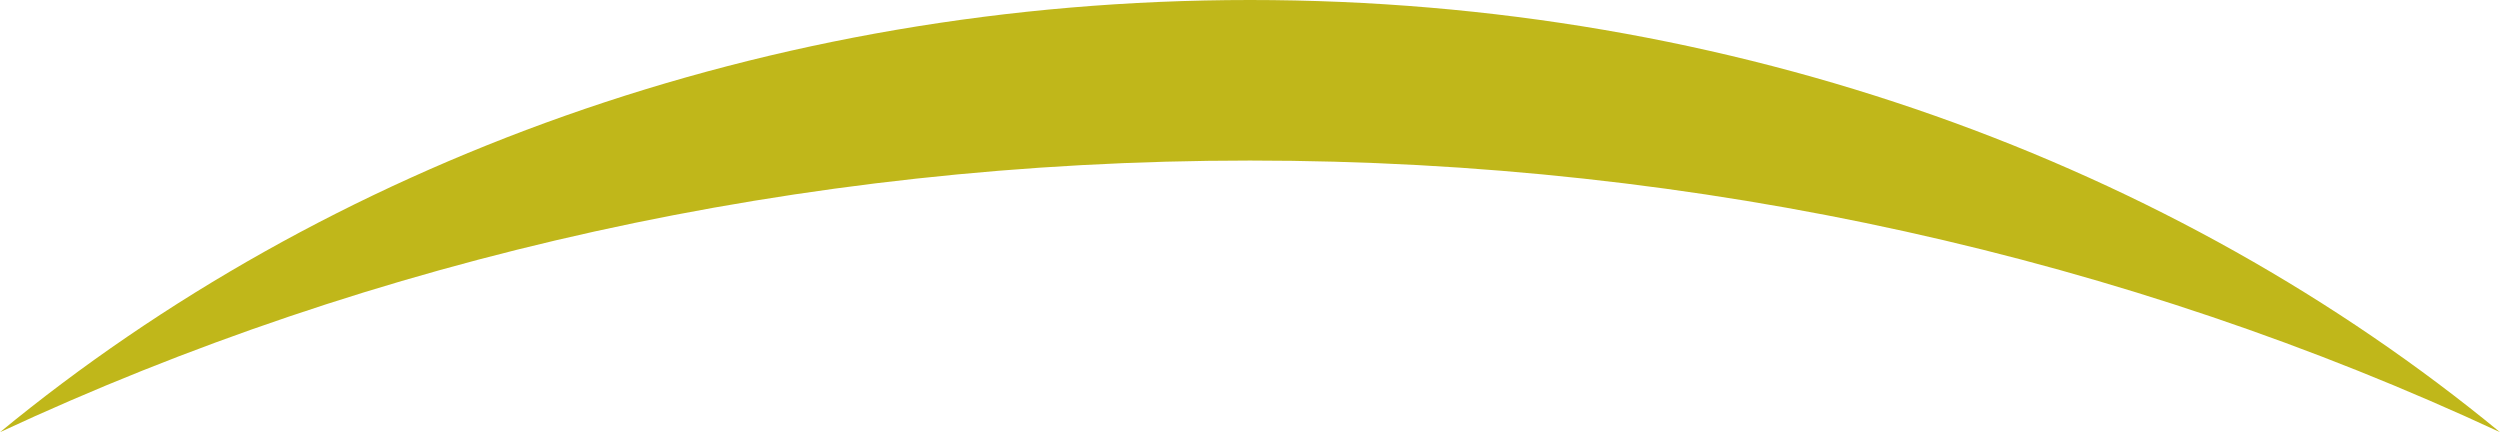 <svg version="1.1" id="图层_1" x="0px" y="0px" width="191.437px" height="33.094px" viewBox="0 0 191.437 33.094" enable-background="new 0 0 191.437 33.094" xml:space="preserve" xmlns="http://www.w3.org/2000/svg" xmlns:xlink="http://www.w3.org/1999/xlink" xmlns:xml="http://www.w3.org/XML/1998/namespace">
  <path fill="#C0B71A" d="M191.437,33.094C166.507,12.585,132.81,0,95.718,0S24.929,12.585,0,33.094
	c28.505-13.268,61.095-20.8,95.718-20.8C130.343,12.294,162.931,19.826,191.437,33.094z" class="color c1"/>
</svg>